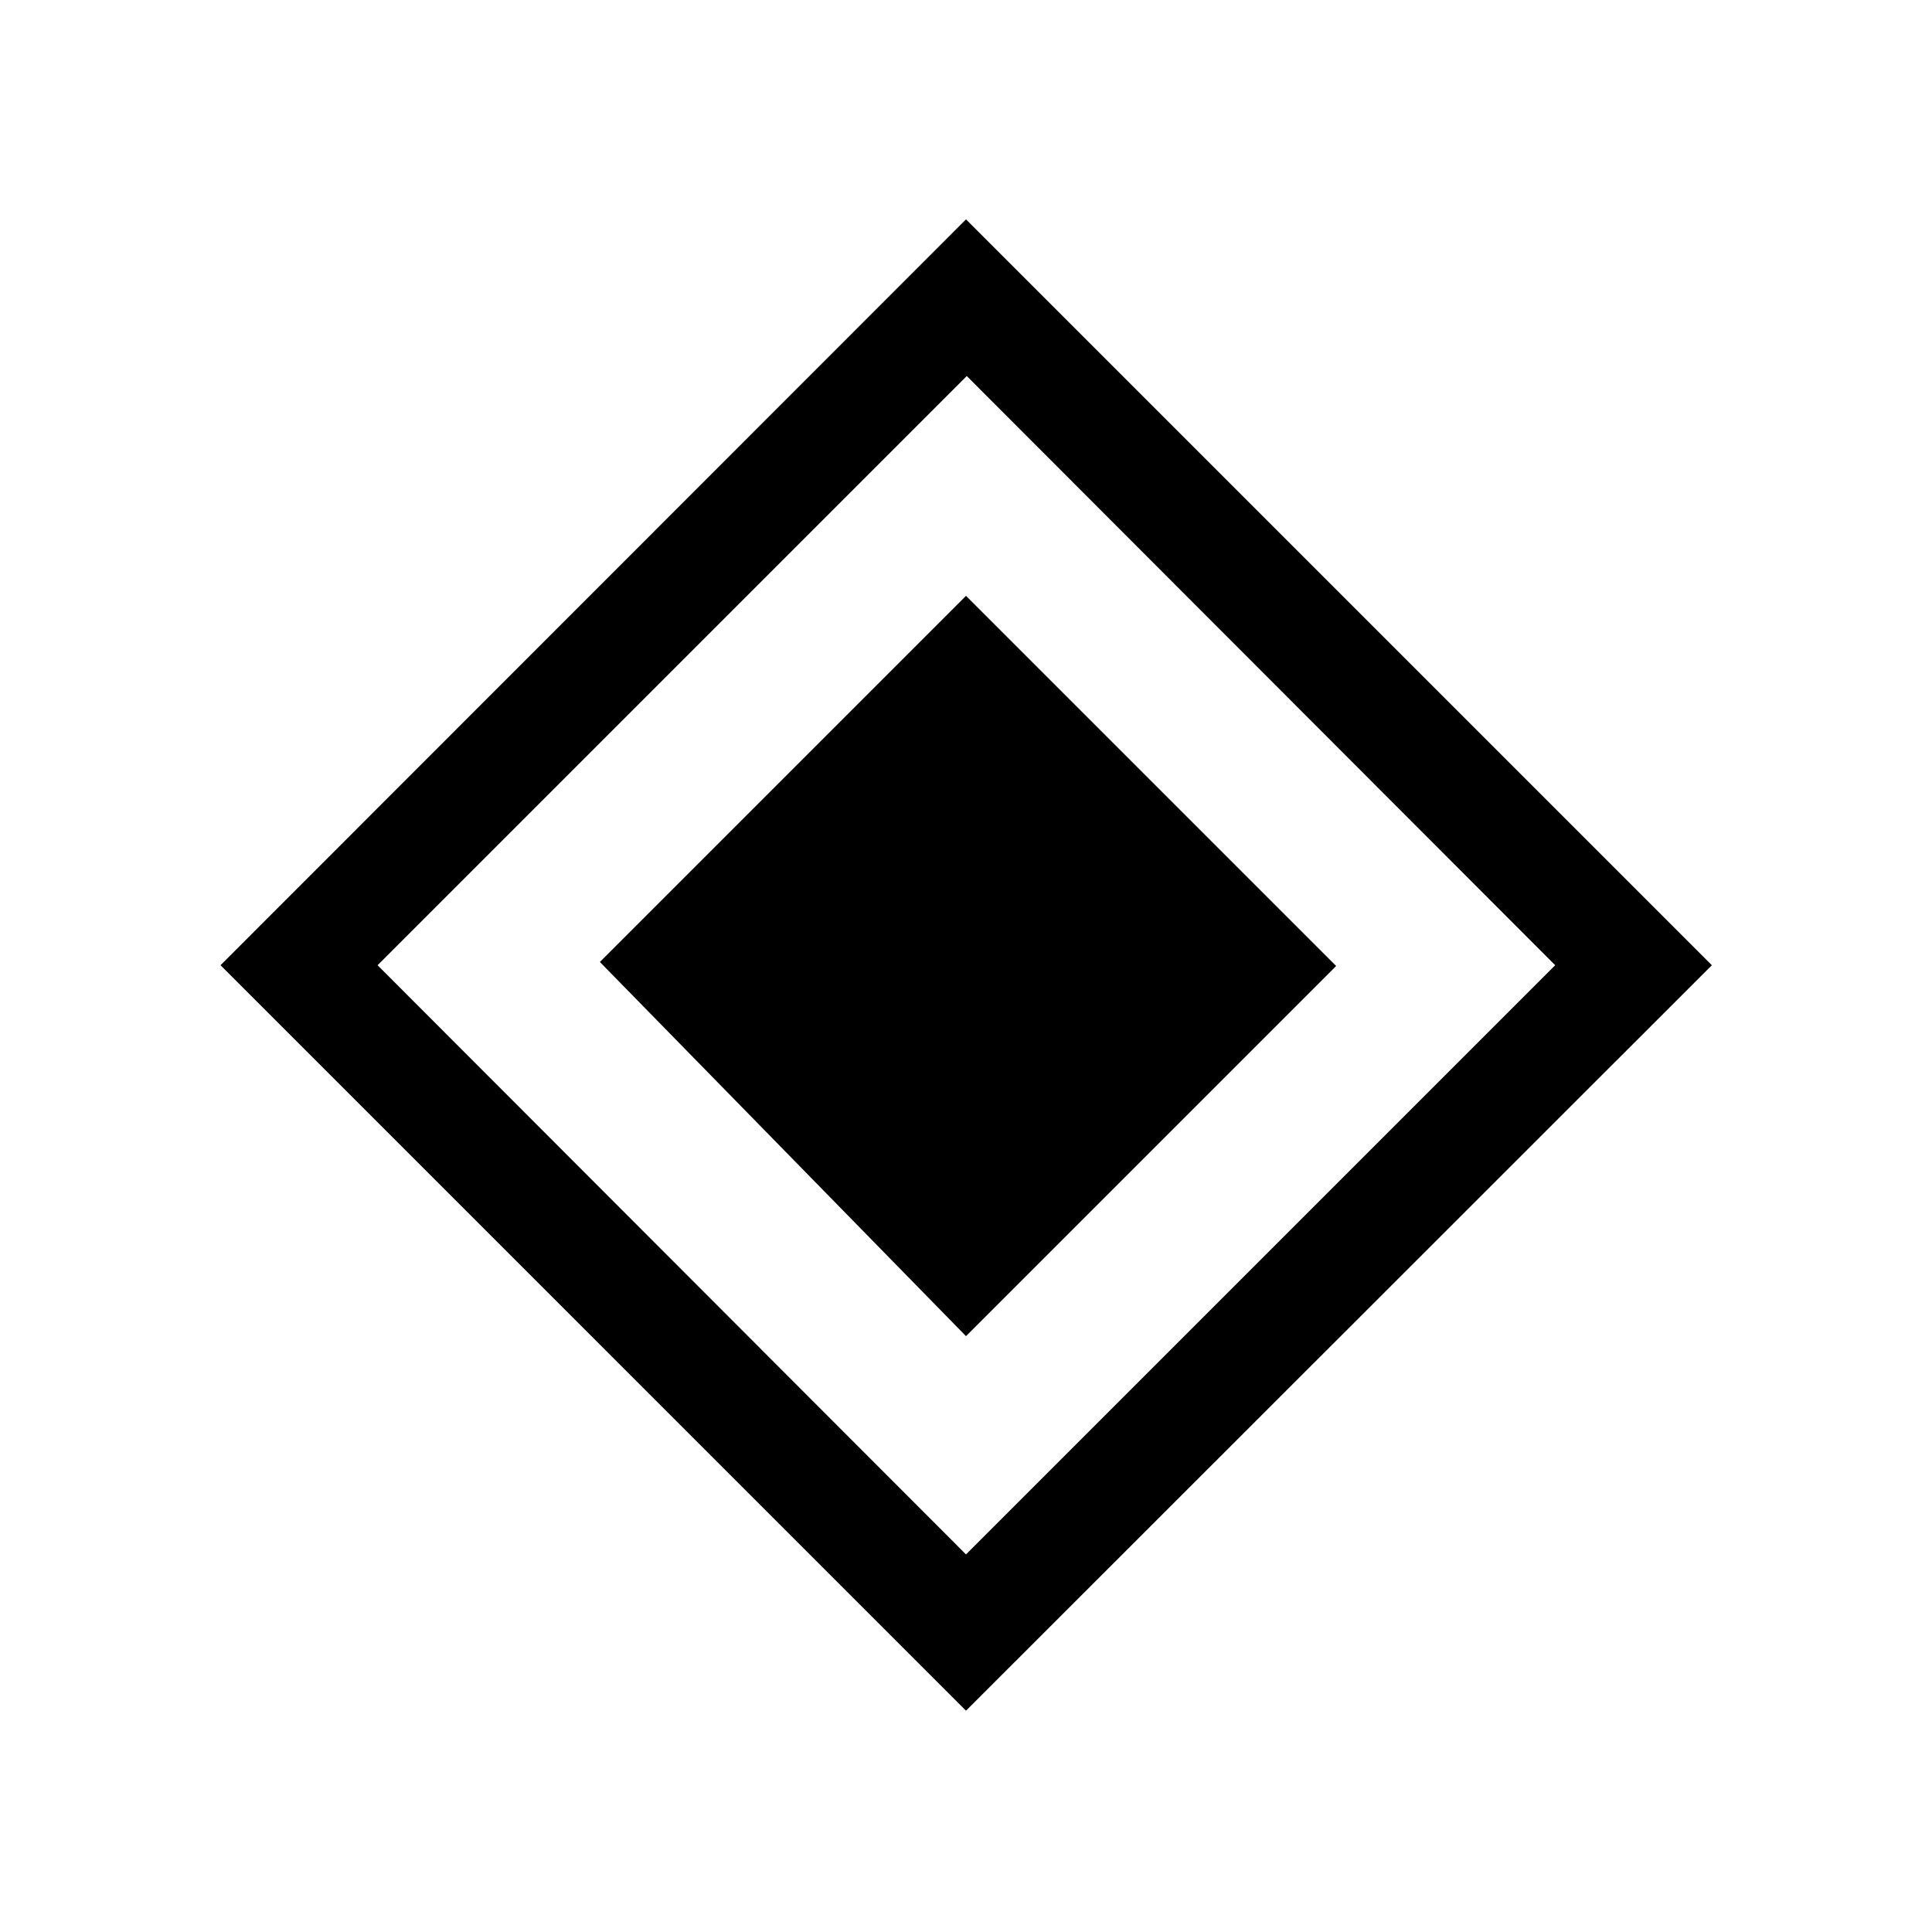 <svg xmlns="http://www.w3.org/2000/svg" height="20" viewBox="0 -960 960 960" width="20"><path d="M480-296.078 298.078-482 480-663.922 663.922-480 480-296.078Zm0 186.114L109.579-480.385 480-850.998l370.613 370.613L480-109.964Zm0-77.651 292.769-292.77-292.384-292.769-292.77 292.769L480-187.615Z"/></svg>